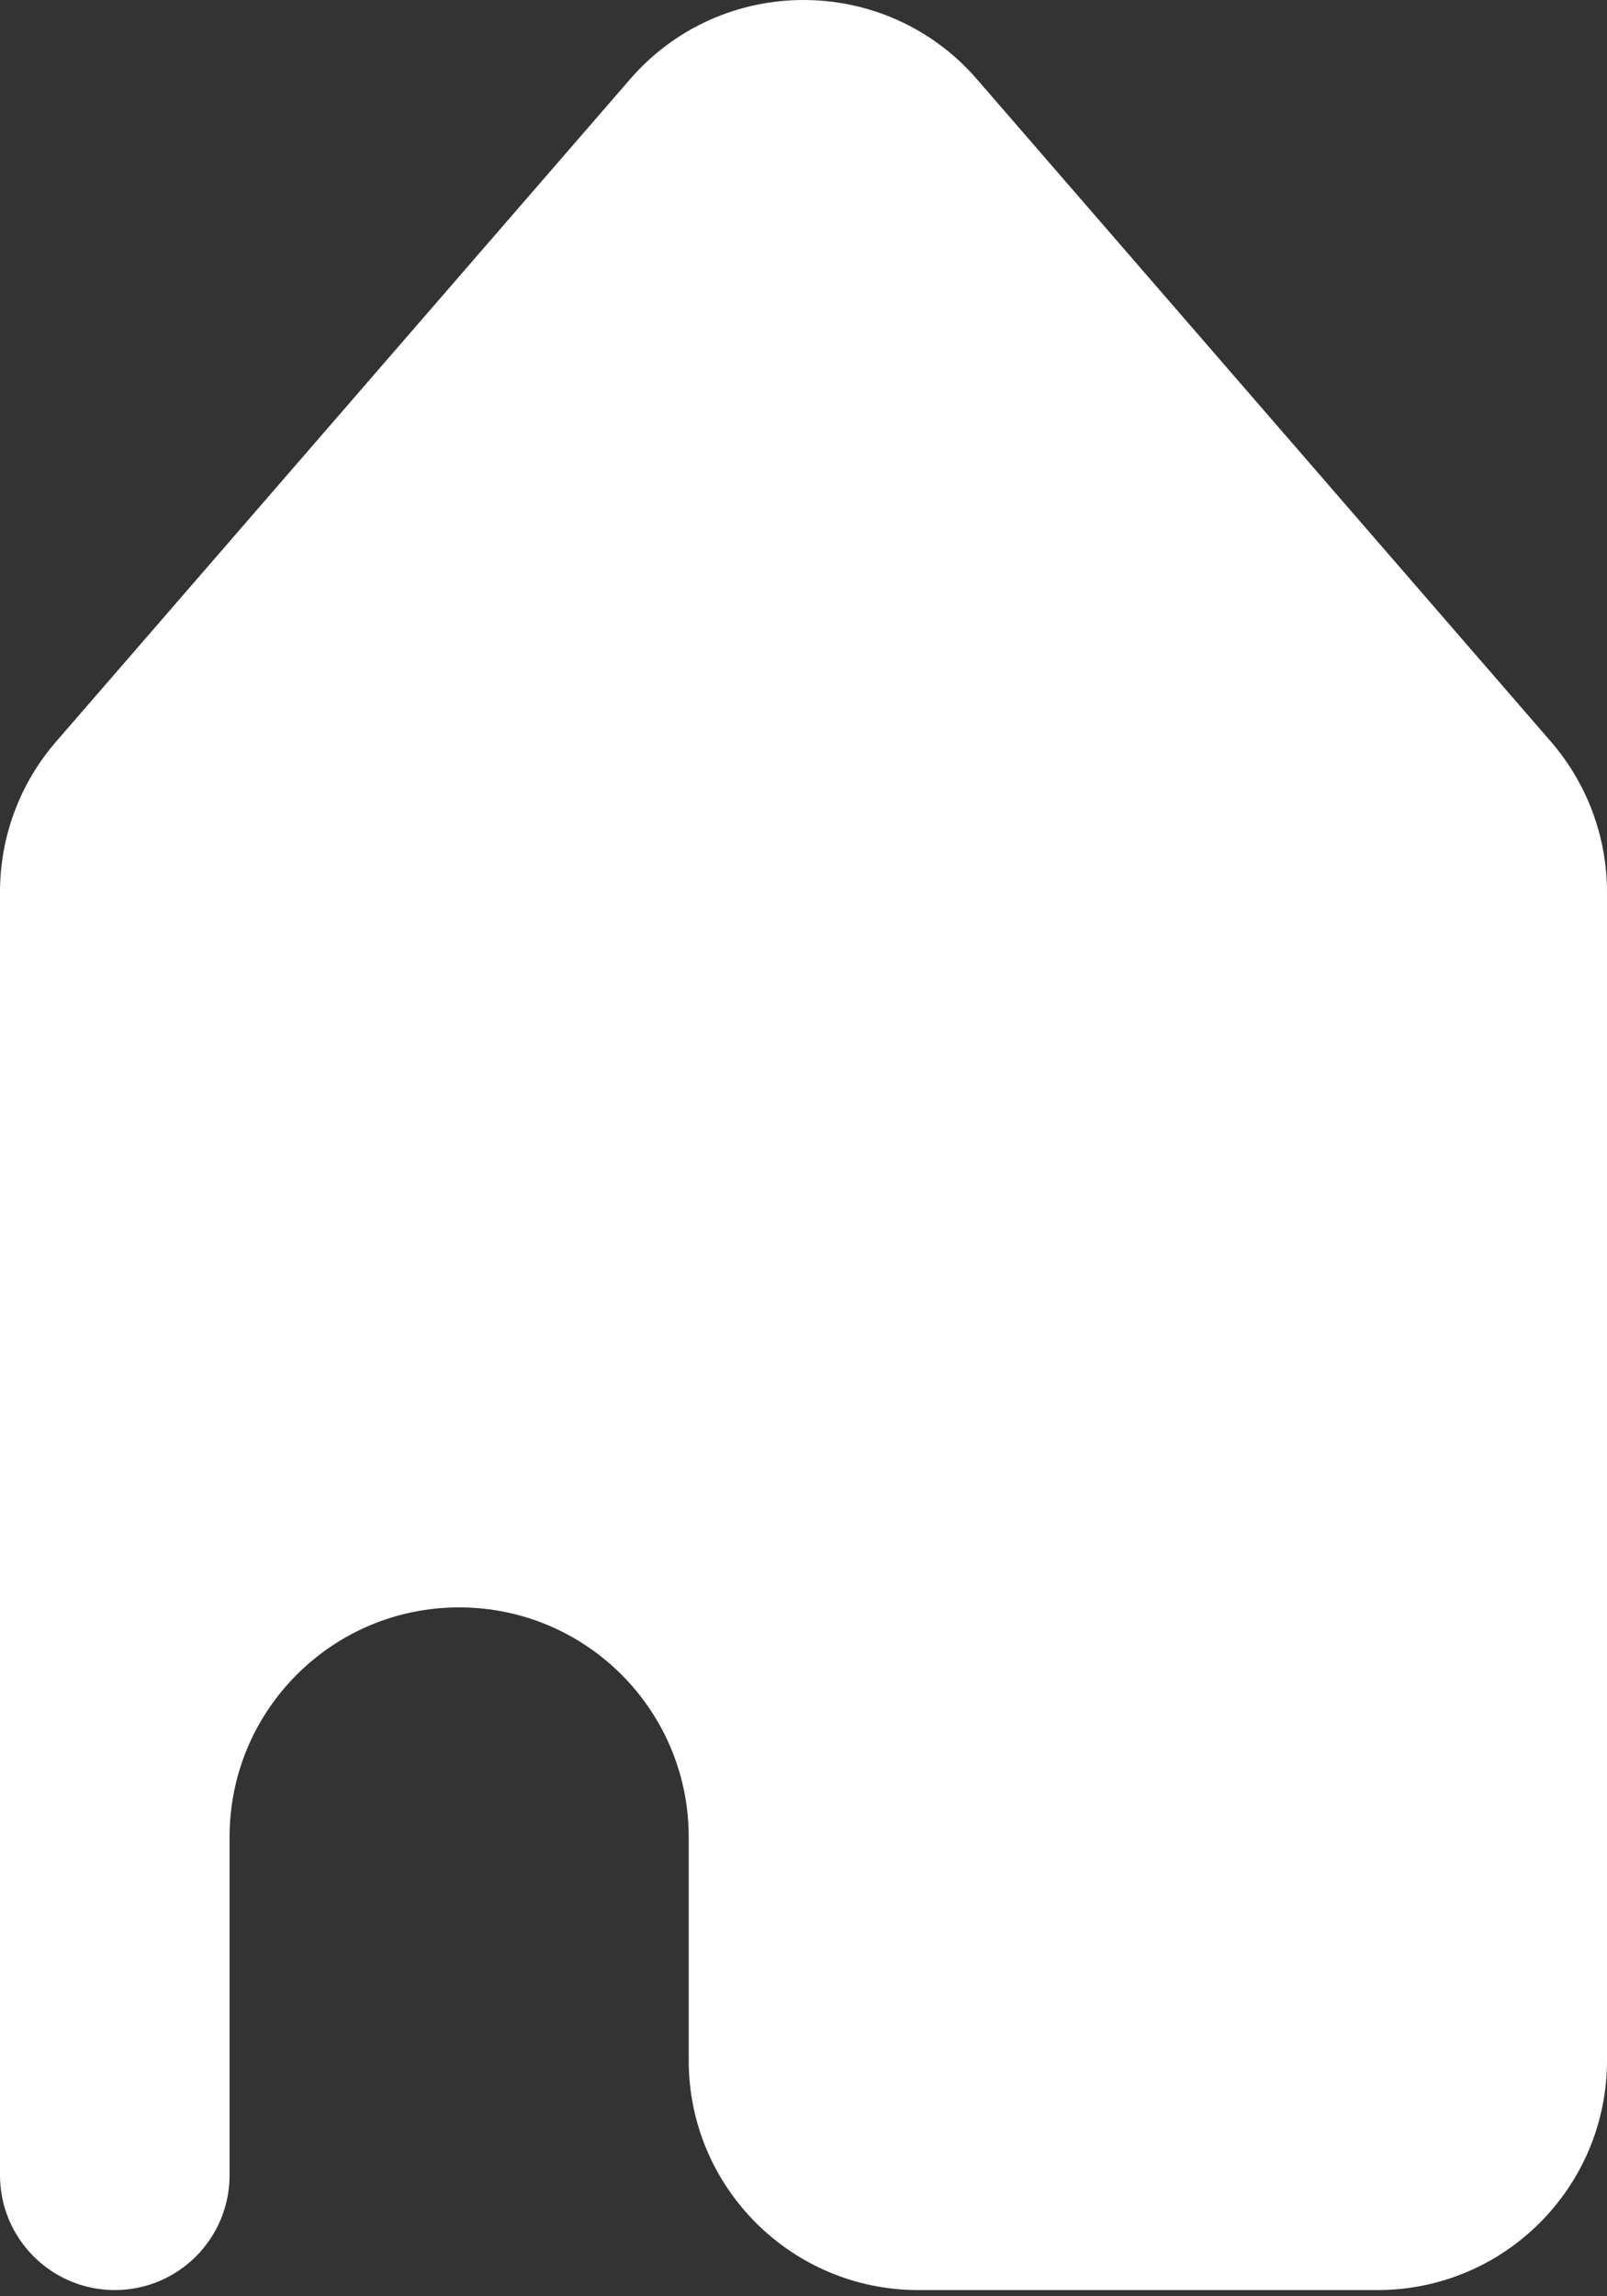 <svg width="14" height="20" viewBox="0 0 14 20" fill="none" xmlns="http://www.w3.org/2000/svg">
<rect x="0" y="0" width="14" height="20" fill="#333333" stroke="none"/>
<path fill-rule="evenodd" clip-rule="evenodd" d="M8.511 0.69C7.714 -0.23 6.286 -0.23 5.489 0.69L0.489 6.459C0.173 6.823 0 7.288 0 7.769V18.946C0 19.498 0.448 19.946 1 19.946C1.552 19.946 2 19.498 2 18.946V16C2 14.895 2.895 14 4 14C5.105 14 6 14.895 6 16V17.946C6 19.051 6.895 19.946 8 19.946H12C13.105 19.946 14 19.051 14 17.946V7.769C14 7.288 13.826 6.823 13.511 6.459L8.511 0.69Z" fill="white"/>
</svg>
